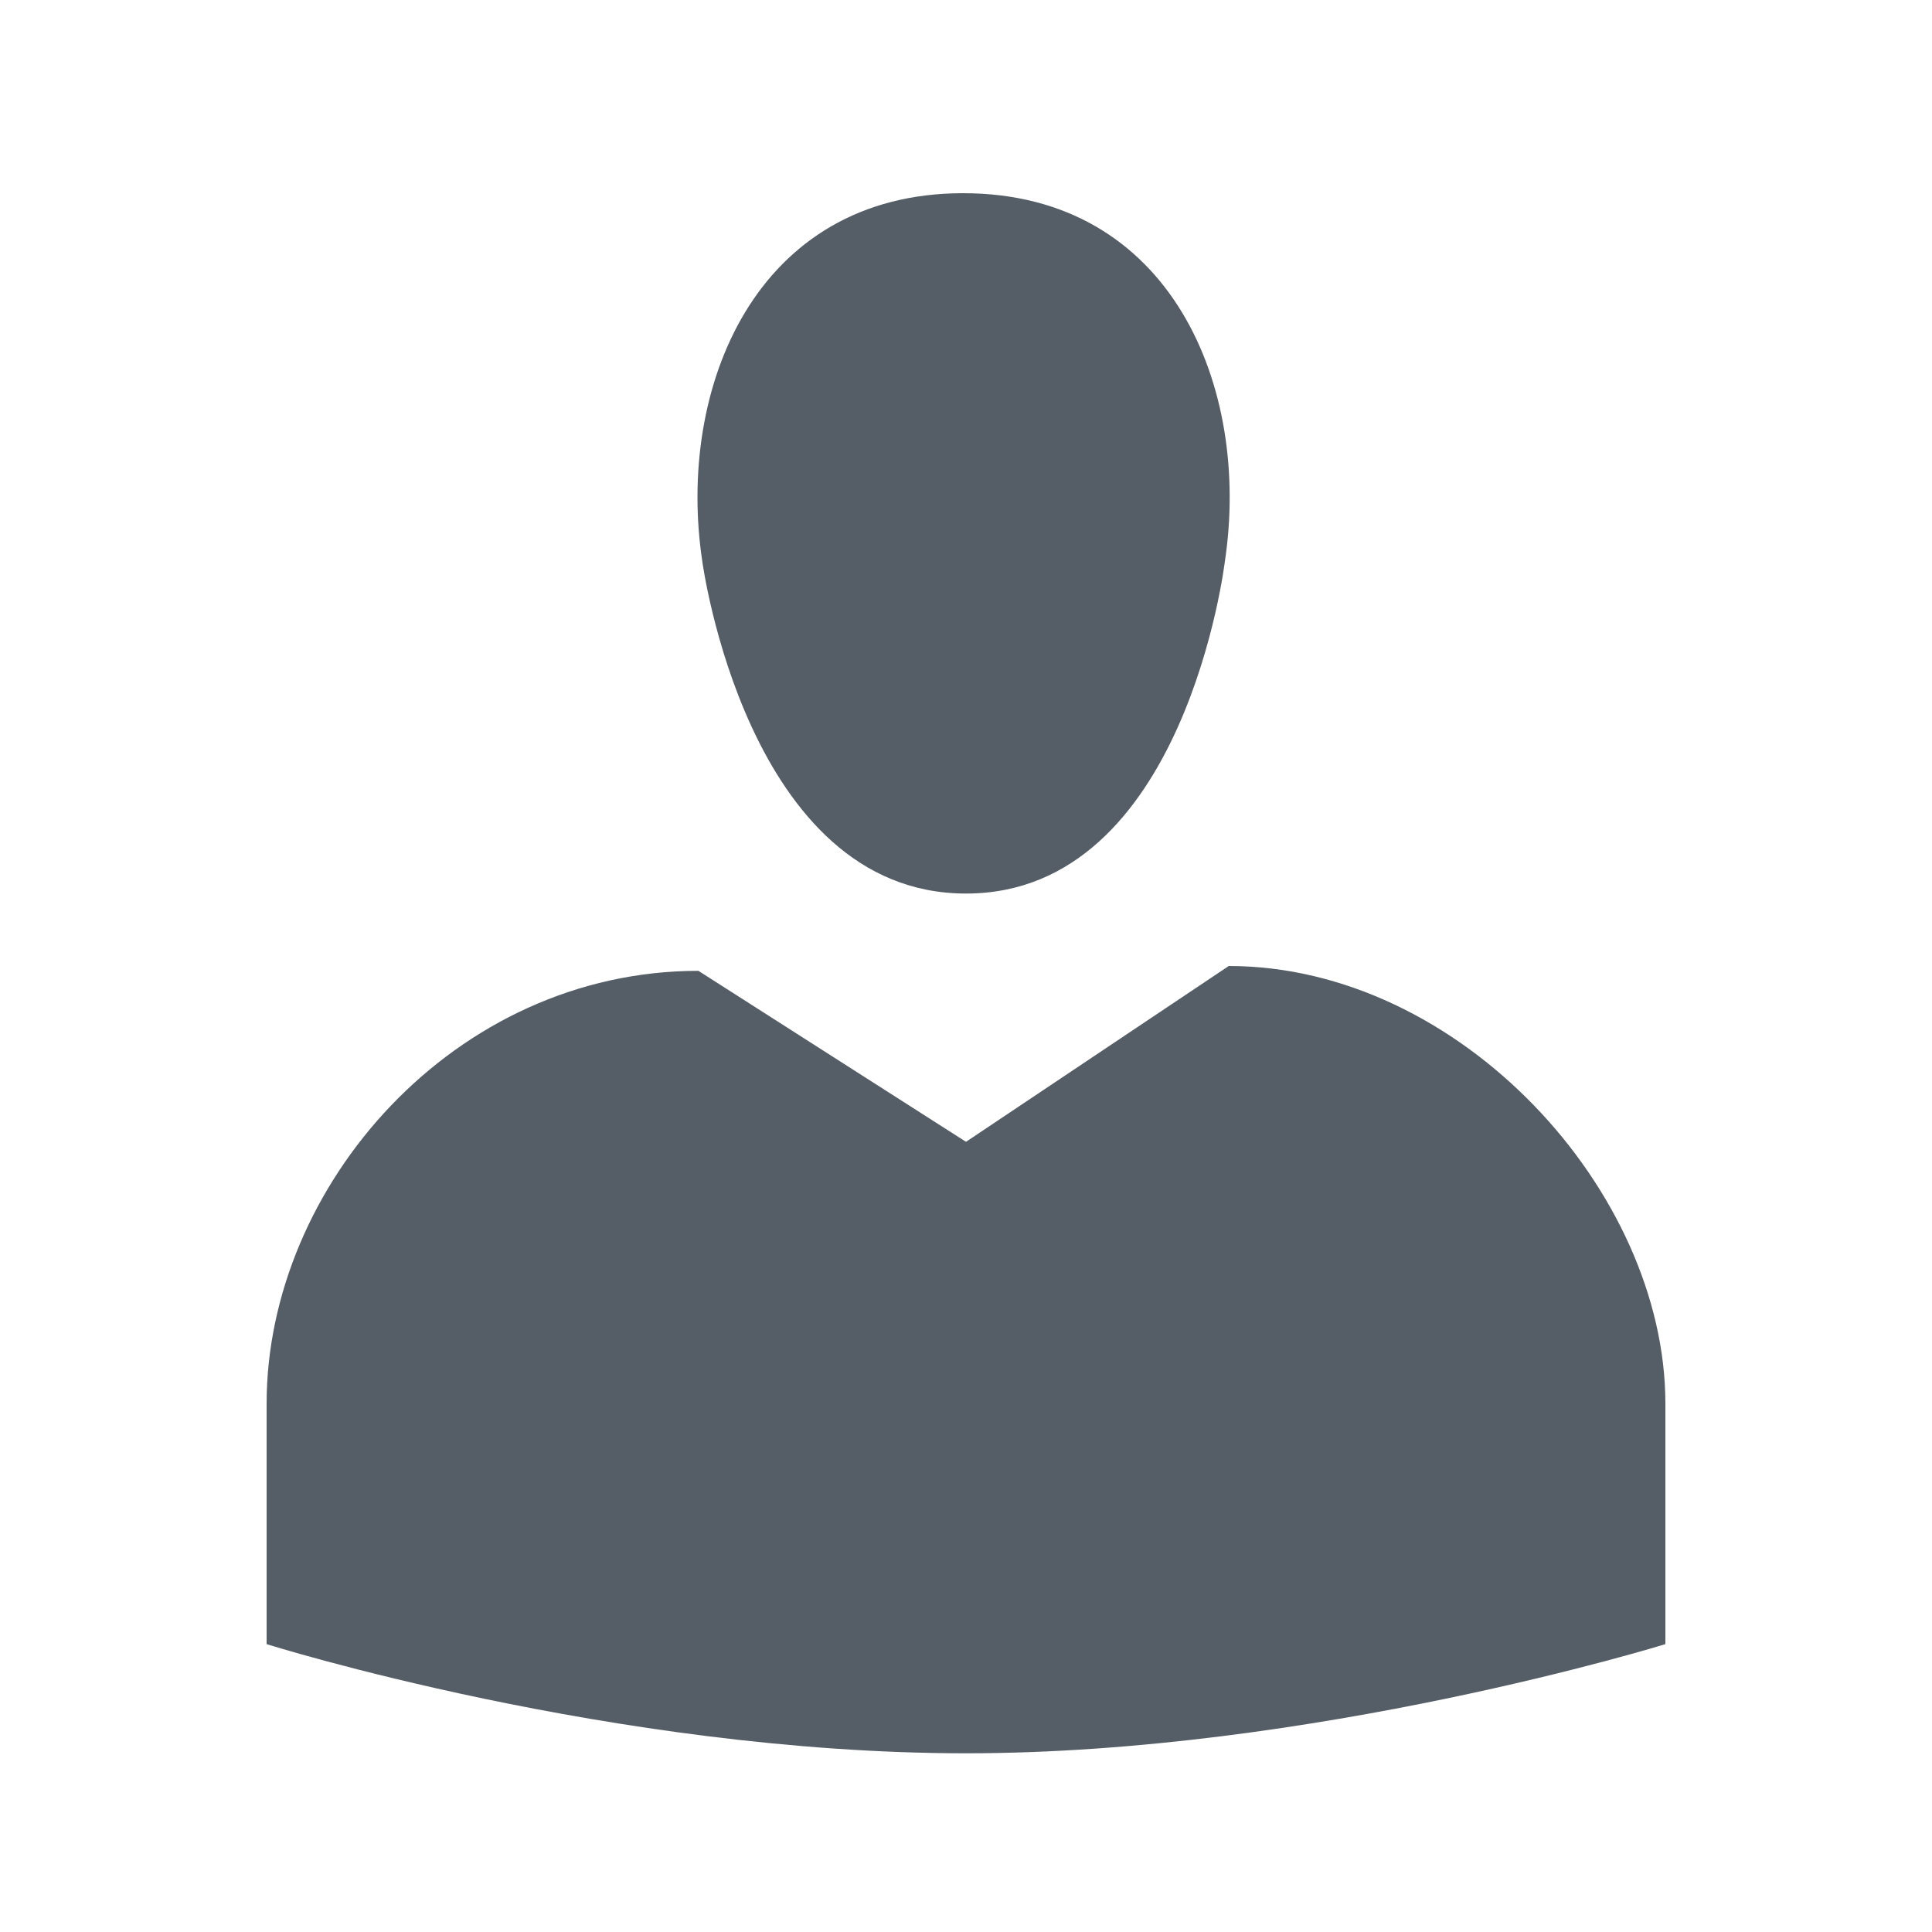 <?xml version="1.0" encoding="utf-8"?>
<!-- Generated by IcoMoon.io -->
<!DOCTYPE svg PUBLIC "-//W3C//DTD SVG 1.1//EN" "http://www.w3.org/Graphics/SVG/1.1/DTD/svg11.dtd">
<svg version="1.1" xmlns="http://www.w3.org/2000/svg" xmlns:xlink="http://www.w3.org/1999/xlink" width="20" height="20" viewBox="0 0 20 20">
<path fill="#555D66" d="M10 9.25c-2.27 0-2.73-3.44-2.73-3.44-0.27-1.79 0.55-3.81 2.7-3.81 2.16 0 2.98 2.020 2.71 3.81 0 0-0.41 3.44-2.68 3.44zM10 11.82l2.72-1.82c2.39 0 4.52 2.33 4.52 4.53v2.49s-3.65 1.13-7.24 1.13c-3.65 0-7.24-1.13-7.24-1.13v-2.49c0-2.25 1.94-4.48 4.47-4.48z"></path>
</svg>
